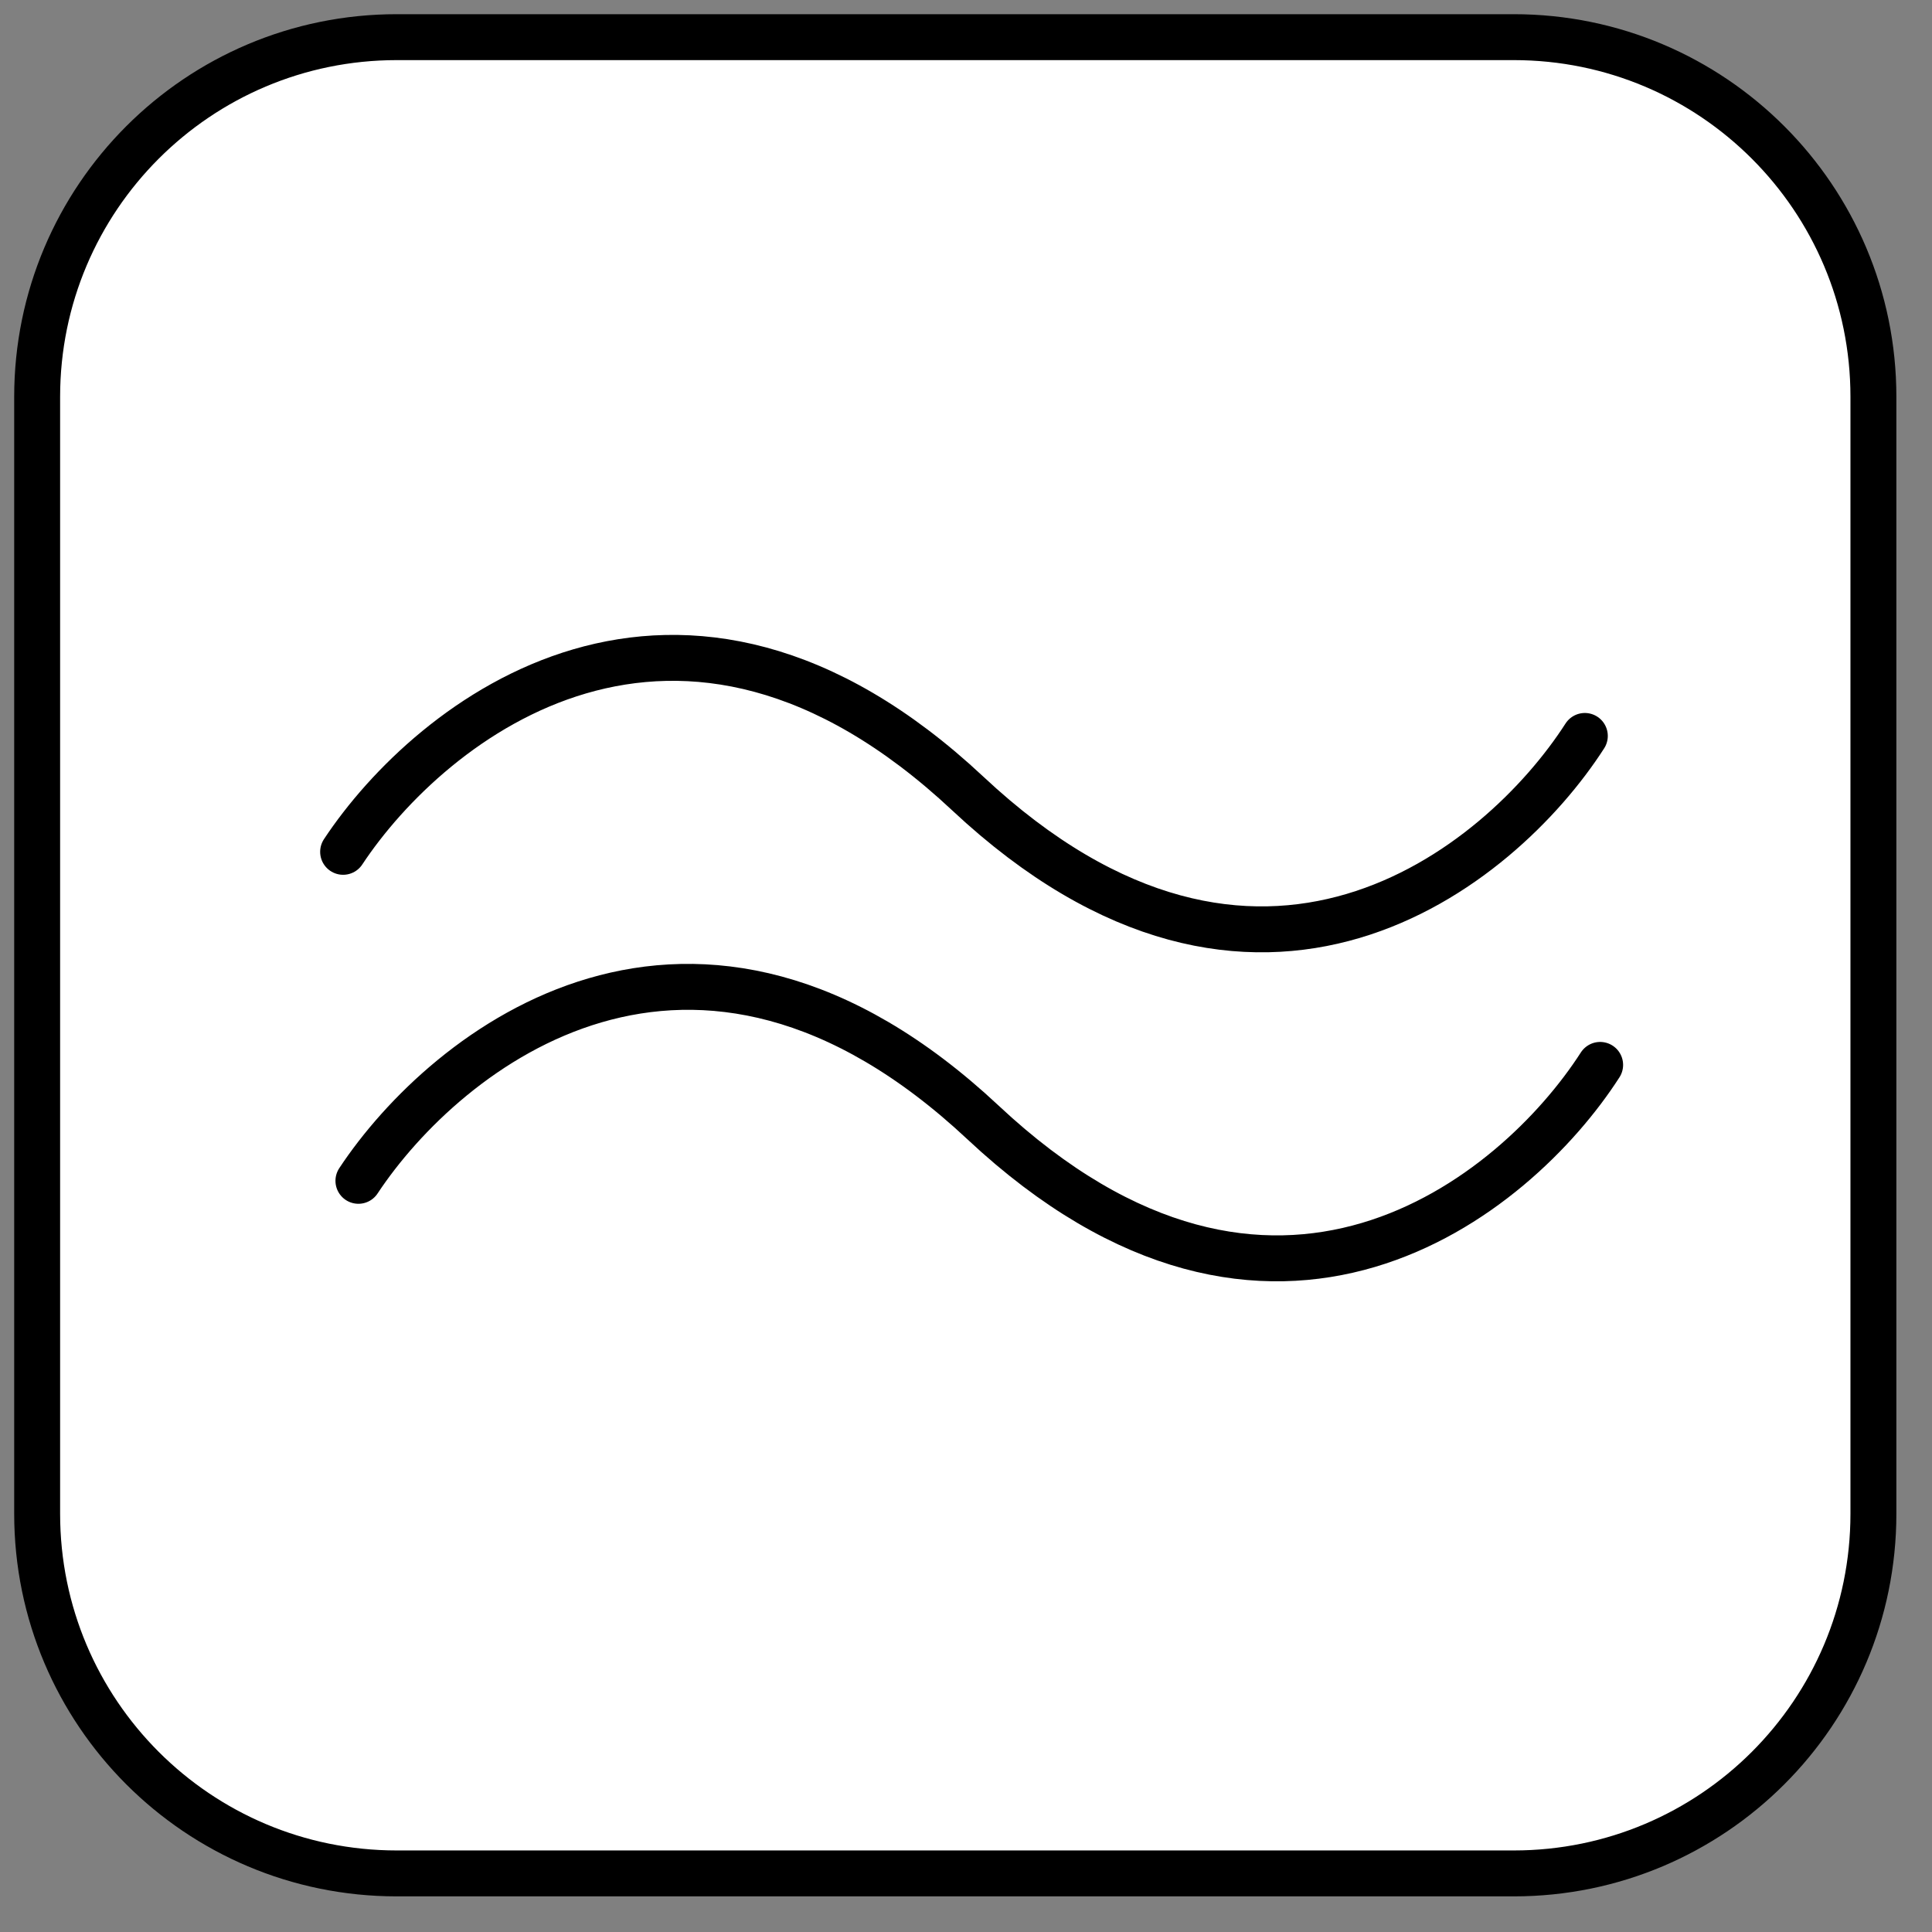 <svg width="52" height="52" viewBox="0 0 52 52" fill="none" xmlns="http://www.w3.org/2000/svg">
<rect x="0" y="0" width="52" height="52" fill="#808080" stroke="none"/>
<path d="M40.744 1H10.679C5.333 1 1 5.333 1 10.679V40.744C1 46.09 5.333 50.423 10.679 50.423H40.744C46.09 50.423 50.423 46.09 50.423 40.744V10.679C50.423 5.333 46.09 1 40.744 1Z" fill="white" stroke="black" stroke-width="1.236"/>
<path d="M9.647 31.782C12.003 28.218 18.664 22.916 26.46 30.213C34.256 37.51 40.78 32.22 43.068 28.662M9.235 22.927C11.591 19.364 18.253 14.061 26.048 21.358C33.844 28.655 40.369 23.365 42.656 19.808" stroke="black" stroke-width="1.236" stroke-linecap="round" stroke-linejoin="round"/>
</svg>
